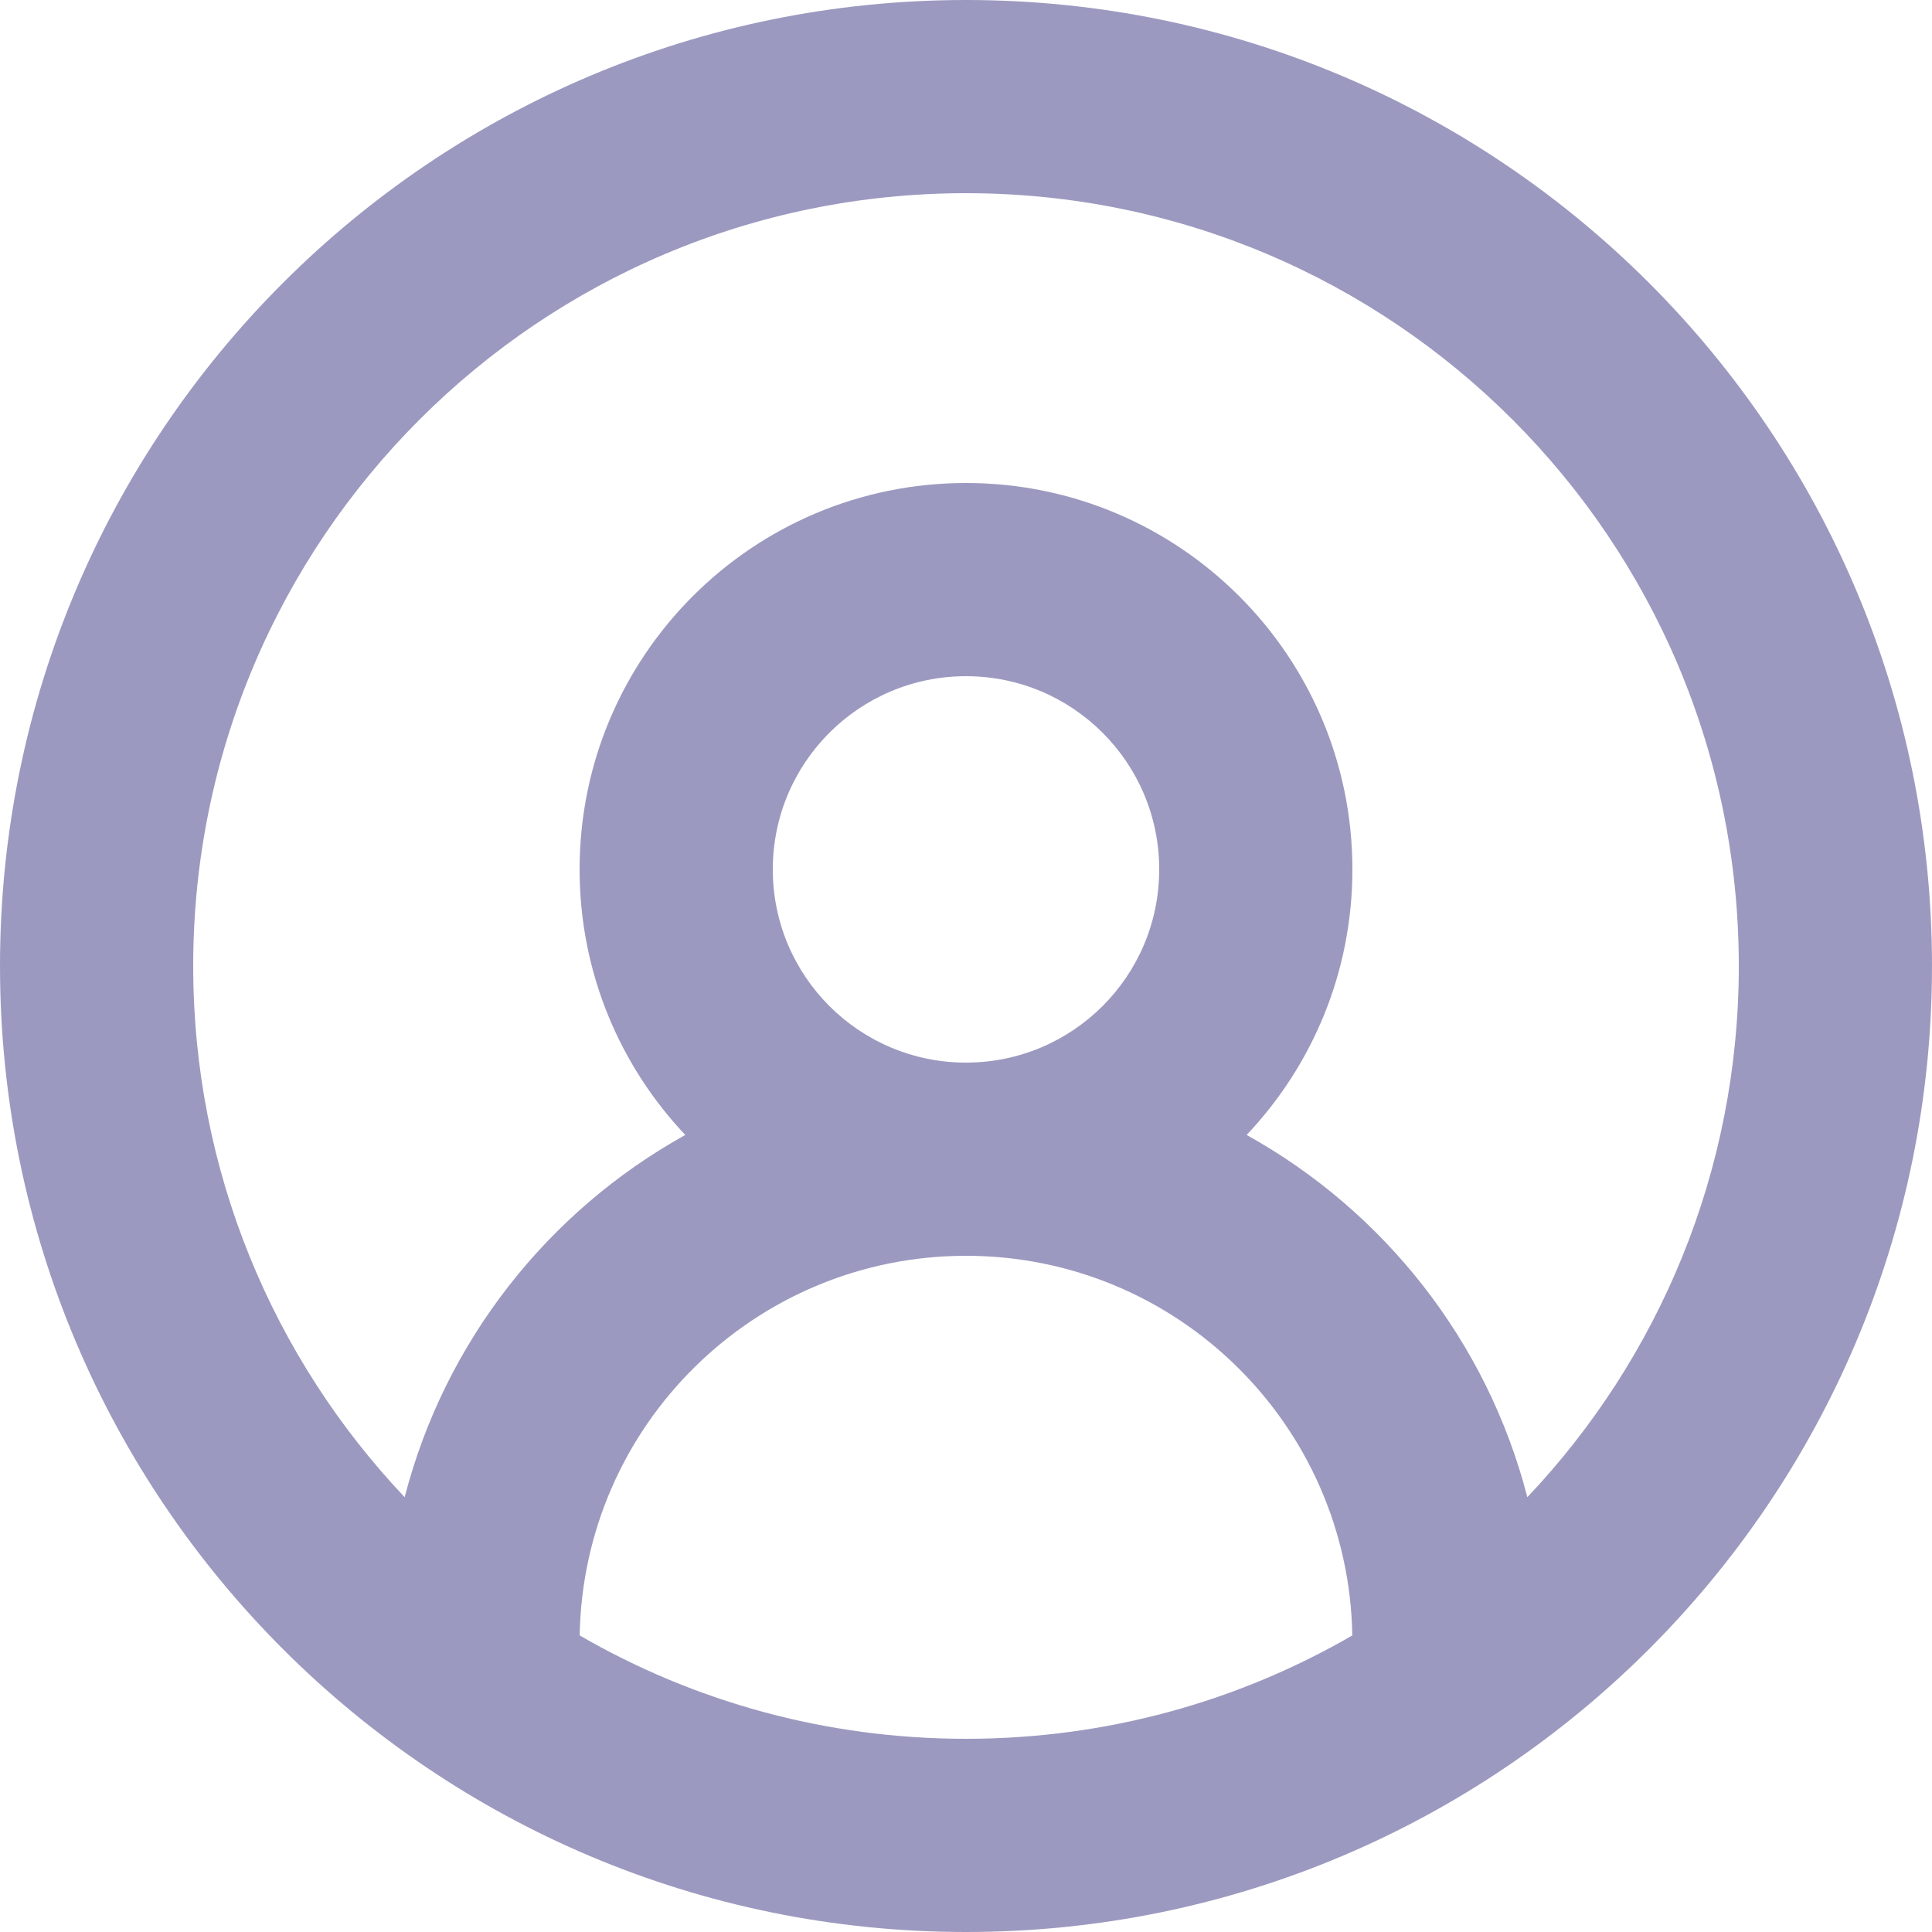 <svg width="20" height="20" viewBox="0 0 20 20" fill="none" xmlns="http://www.w3.org/2000/svg">
<g id="Live area" clip-path="url(#clip0_2429_6380)">
<path id="Vector" fill-rule="evenodd" clip-rule="evenodd" d="M10 0C4.477 0 0 4.477 0 10C0 15.523 4.477 20 10 20C15.523 20 20 15.523 20 10C20 4.477 15.523 0 10 0ZM2 10C2 5.582 5.582 2 10 2C14.418 2 18 5.582 18 10C18 12.13 17.168 14.065 15.811 15.499C15.396 13.887 14.328 12.538 12.905 11.749C13.584 11.032 14 10.065 14 9C14 6.791 12.209 5 10 5C7.791 5 6 6.791 6 9C6 10.065 6.416 11.032 7.094 11.749C5.672 12.538 4.605 13.887 4.189 15.499C2.832 14.065 2 12.13 2 10ZM6.001 16.93C7.177 17.611 8.543 18 10 18C11.457 18 12.823 17.611 13.999 16.93C13.962 14.753 12.186 13 10 13C7.814 13 6.038 14.753 6.001 16.93ZM10 7C8.895 7 8 7.895 8 9C8 10.105 8.895 11 10 11C11.105 11 12 10.105 12 9C12 7.895 11.105 7 10 7Z" fill="#9C99C0"/>
</g>
<defs>
<clipPath id="clip0_2429_6380">
<rect width="20" height="20" fill="white"/>
</clipPath>
</defs>
</svg>
